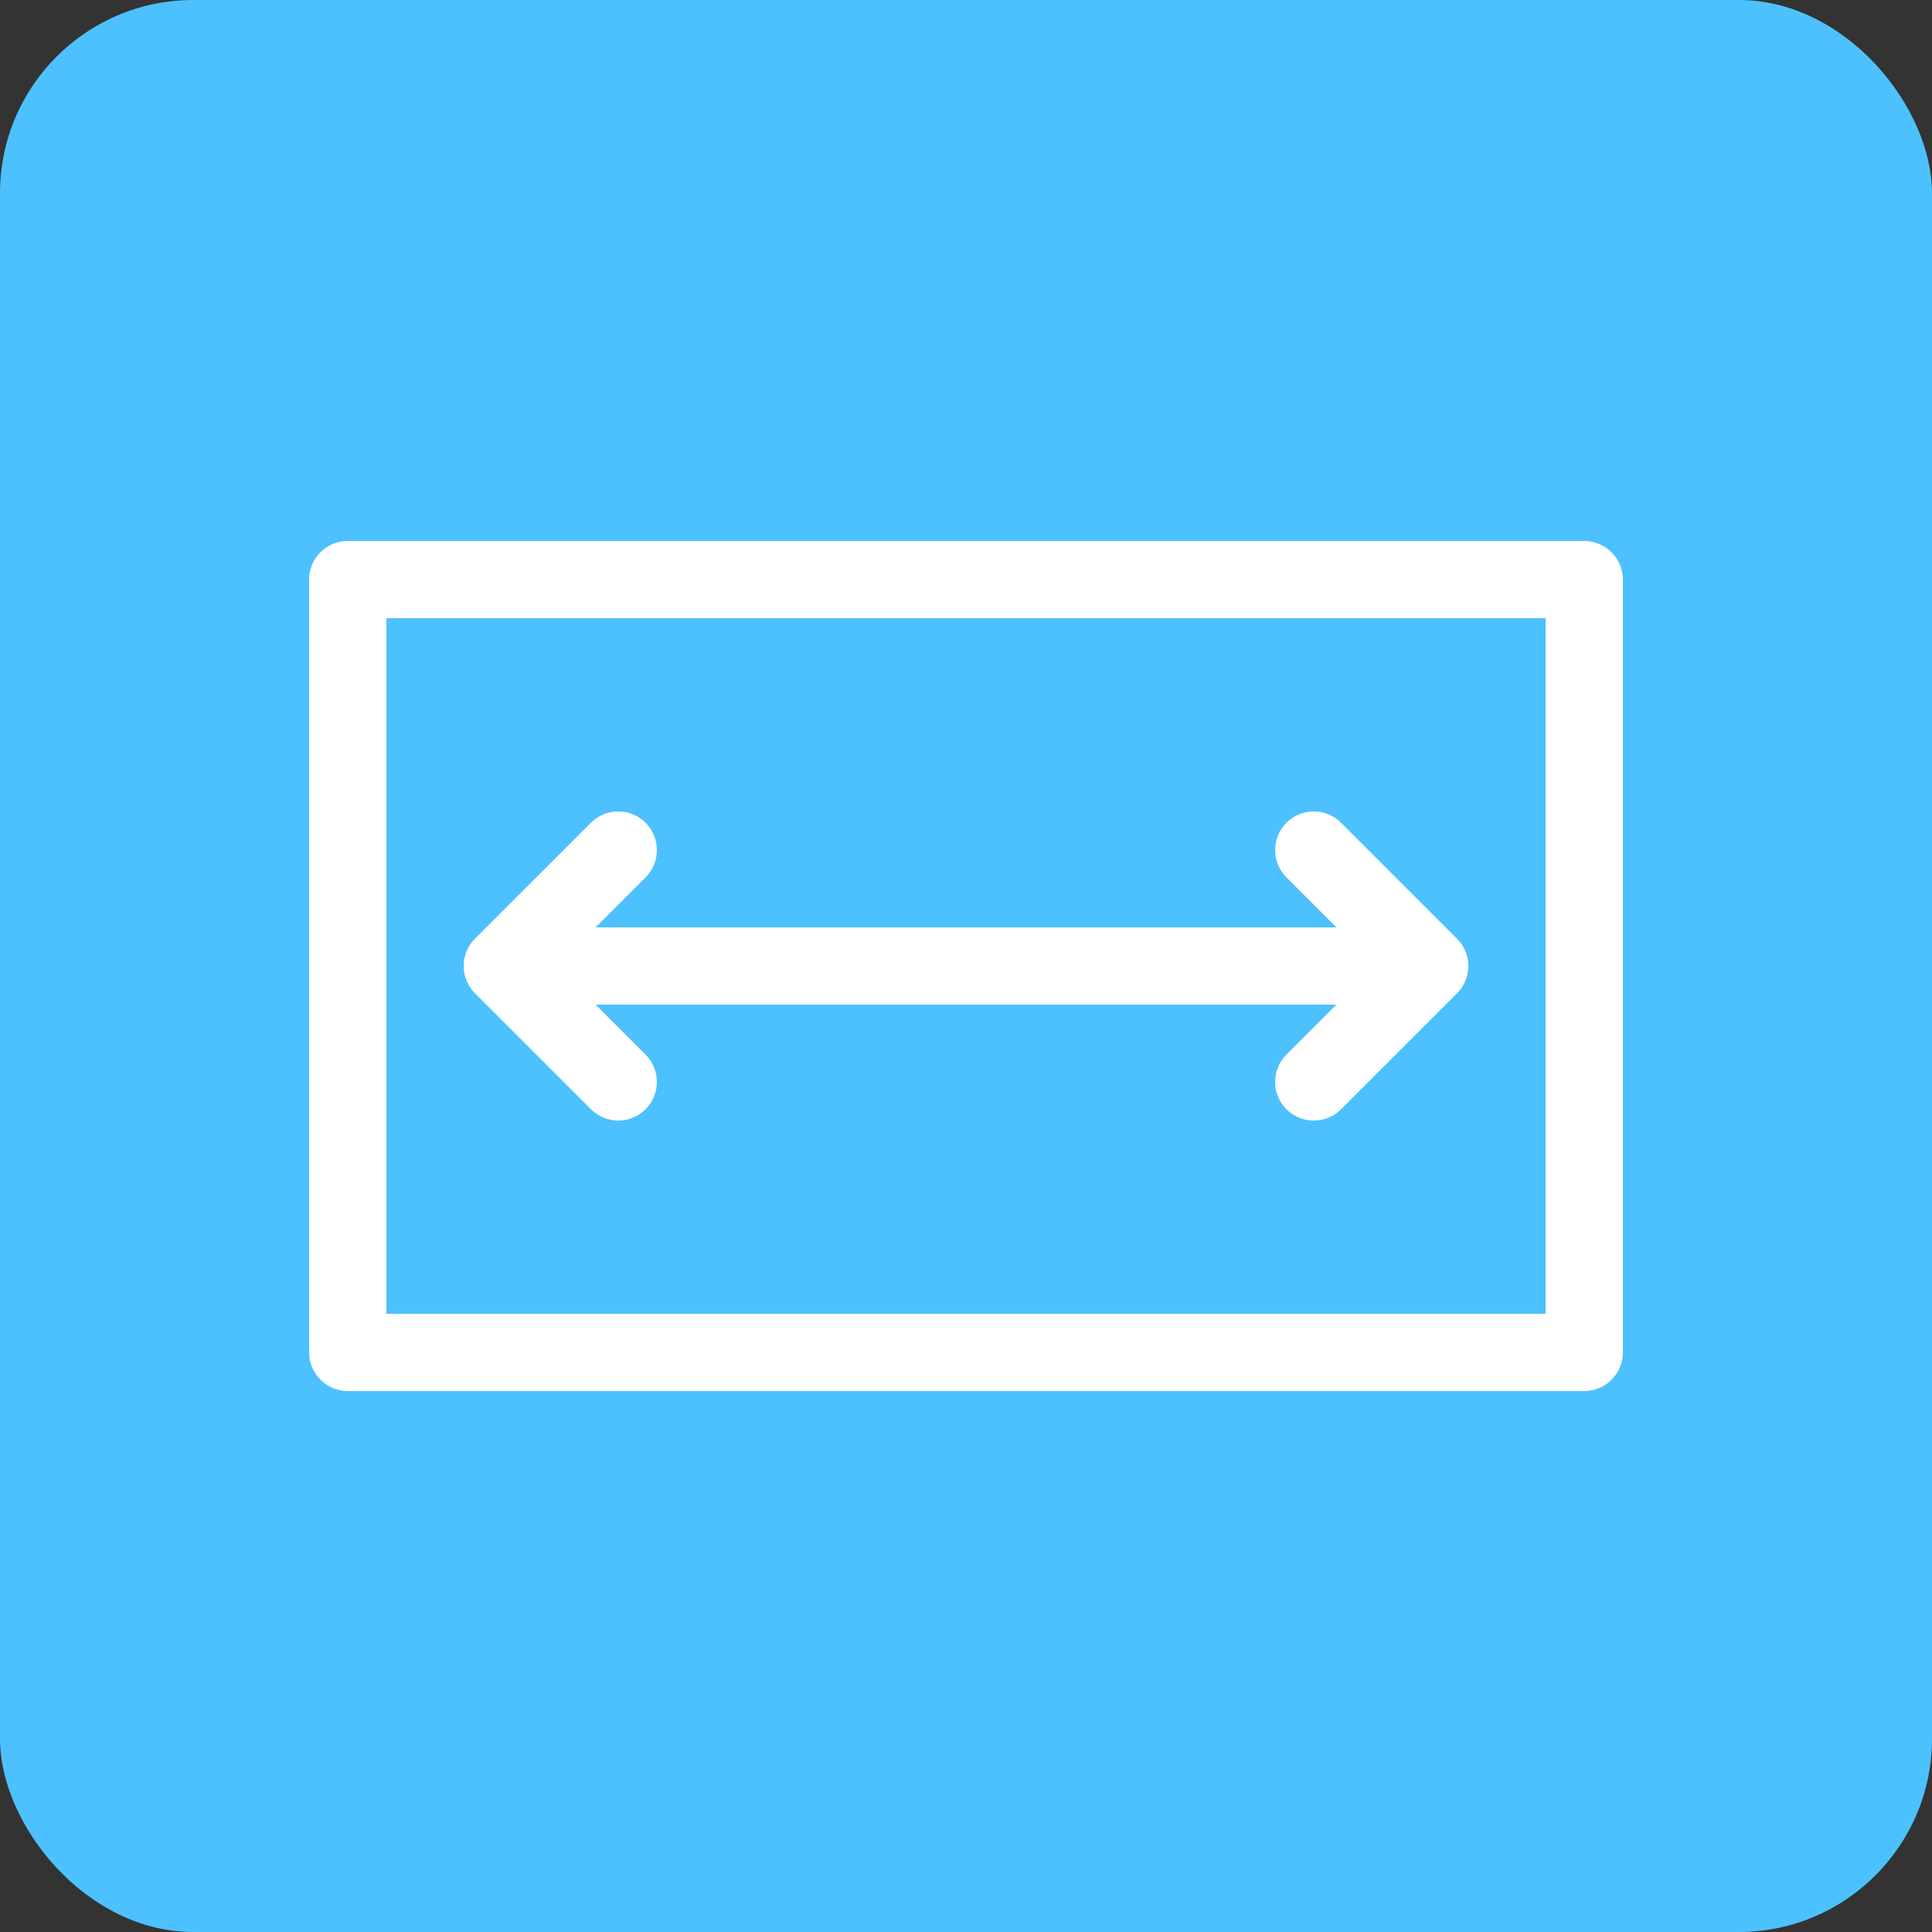 <svg width="50" height="50" viewBox="0 0 50 50" fill="none" xmlns="http://www.w3.org/2000/svg">
<rect x="0" y="0" width="50" height="50" fill="#333333" stroke="none"/>
<rect width="50" height="50" rx="5" fill="#4DC1FD"/>
<path d="M9 14H41C41.552 14 42 14.448 42 15V35C42 35.552 41.552 36 41 36H9C8.448 36 8 35.552 8 35V15C8 14.448 8.448 14 9 14ZM10 16V34H40V16H10ZM15.414 24H34.586L33.293 22.707C32.902 22.317 32.902 21.683 33.293 21.293C33.683 20.902 34.317 20.902 34.707 21.293L37.707 24.293C38.098 24.683 38.098 25.317 37.707 25.707L34.707 28.707C34.316 29.098 33.683 29.098 33.293 28.707C32.902 28.317 32.902 27.683 33.293 27.293L34.586 26H15.414L16.707 27.293C17.098 27.683 17.098 28.317 16.707 28.707C16.317 29.098 15.683 29.098 15.293 28.707L12.293 25.707C11.902 25.317 11.902 24.683 12.293 24.293L15.293 21.293C15.683 20.902 16.317 20.902 16.707 21.293C17.098 21.683 17.098 22.317 16.707 22.707L15.414 24Z" fill="white"/>
</svg>
